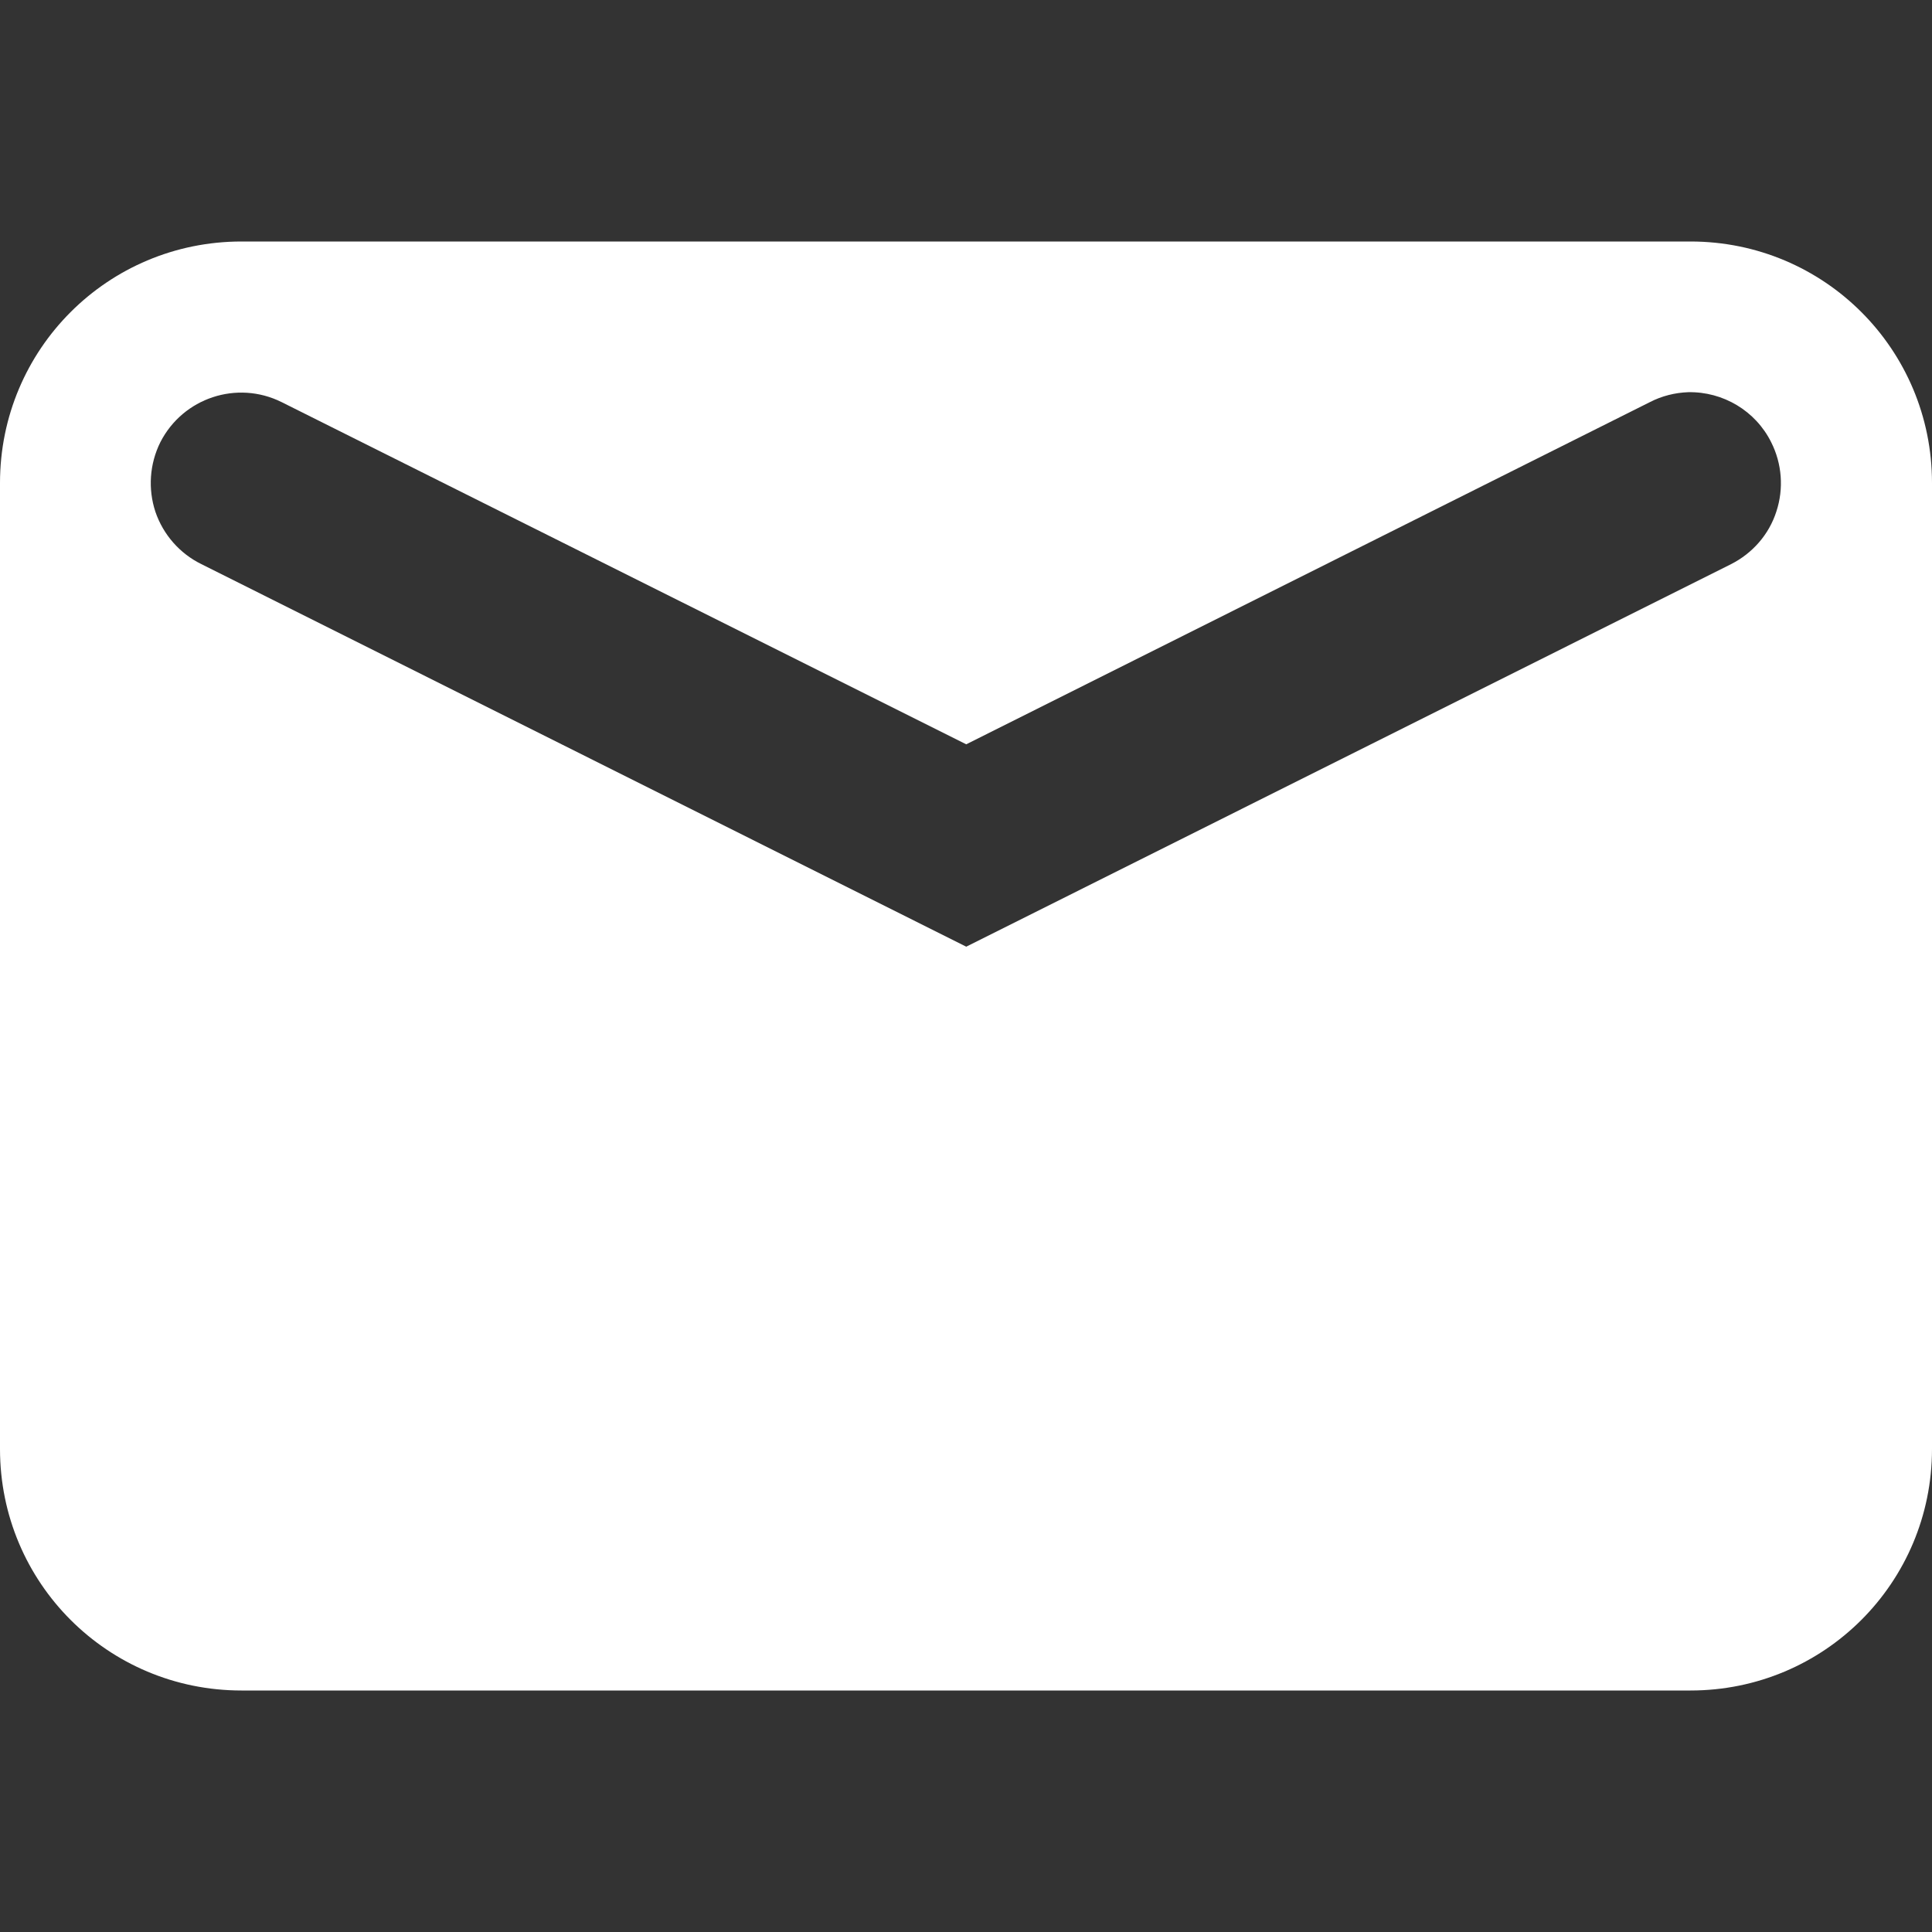 <?xml version="1.0" encoding="UTF-8"?>
<svg xmlns="http://www.w3.org/2000/svg" xmlns:xlink="http://www.w3.org/1999/xlink" width="32" height="32" viewBox="0 0 32 32" version="1.1">
<rect x="0" y="0" width="32" height="32" fill="#333333" stroke="none"/>
<g id="surface1">
<path style=" stroke:none;fill-rule:evenodd;fill:rgb(100%,100%,100%);fill-opacity:1;" d="M 4 4 C 1.785 4 0 5.785 0 8 L 0 24 C 0 26.215 1.785 28 4 28 L 28 28 C 30.215 28 32 26.215 32 24 L 32 8 C 32 5.785 30.215 4 28 4 Z M 27.961 6.496 C 28.539 6.484 29.078 6.805 29.336 7.324 C 29.516 7.68 29.547 8.094 29.422 8.473 C 29.301 8.852 29.027 9.164 28.672 9.344 L 16.004 15.68 L 3.336 9.344 C 2.977 9.168 2.703 8.855 2.574 8.477 C 2.449 8.098 2.477 7.684 2.656 7.324 C 3.031 6.59 3.926 6.293 4.664 6.66 L 16.004 12.328 L 27.328 6.66 C 27.523 6.559 27.742 6.504 27.961 6.496 Z M 27.961 6.496 "/>
</g>
</svg>
